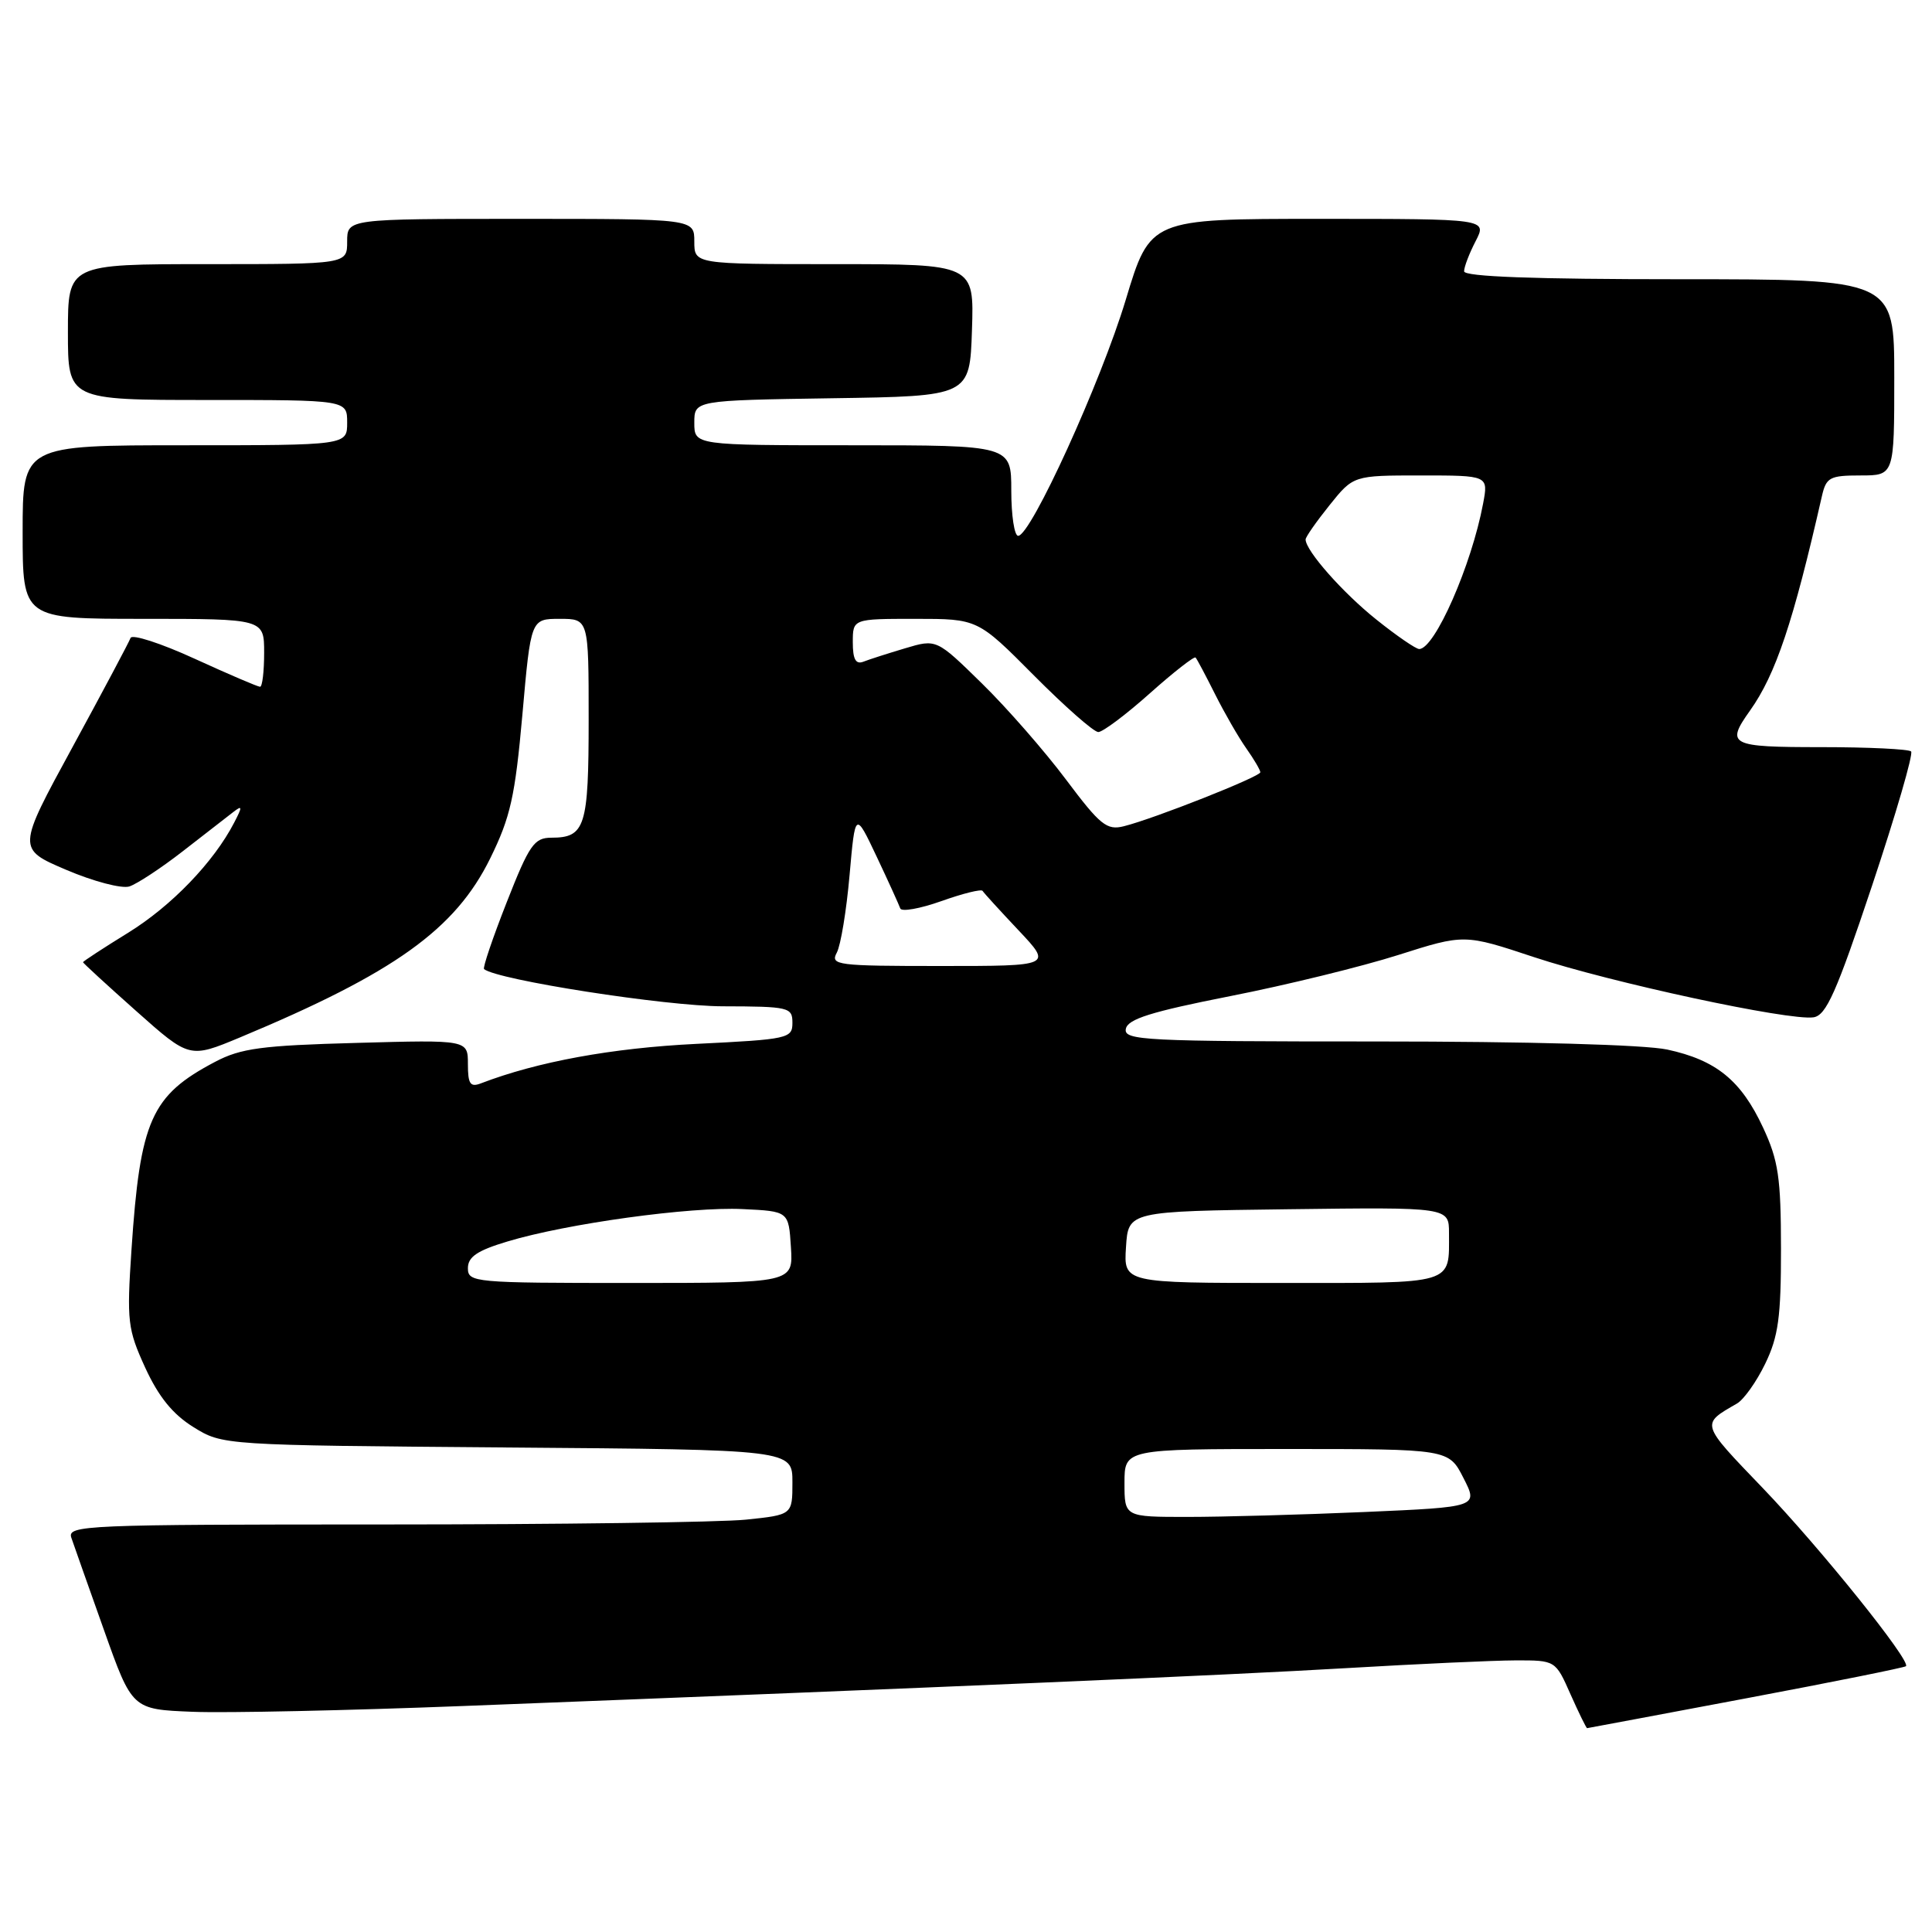 <?xml version="1.0" encoding="UTF-8" standalone="no"?>
<!DOCTYPE svg PUBLIC "-//W3C//DTD SVG 1.1//EN" "http://www.w3.org/Graphics/SVG/1.1/DTD/svg11.dtd" >
<svg xmlns="http://www.w3.org/2000/svg" xmlns:xlink="http://www.w3.org/1999/xlink" version="1.1" viewBox="0 0 256 256">
 <g >
 <path fill="currentColor"
d=" M 231.36 225.04 C 242.84 222.88 252.37 220.96 252.55 220.78 C 253.24 220.10 241.19 205.11 233.58 197.18 C 225.27 188.53 225.34 188.75 230.15 185.98 C 231.06 185.46 232.75 183.08 233.90 180.70 C 235.64 177.11 236.00 174.51 235.99 165.43 C 235.98 156.05 235.65 153.78 233.62 149.42 C 230.70 143.15 227.40 140.47 220.91 139.07 C 217.90 138.43 202.49 138.00 182.38 138.00 C 151.57 138.00 148.88 137.86 149.18 136.33 C 149.43 135.03 152.52 134.06 163.02 131.99 C 170.45 130.53 180.47 128.07 185.28 126.54 C 194.03 123.76 194.03 123.76 203.28 126.83 C 213.43 130.19 237.07 135.28 240.30 134.80 C 241.98 134.55 243.33 131.52 248.07 117.32 C 251.22 107.87 253.55 99.88 253.23 99.57 C 252.92 99.26 247.57 99.00 241.33 99.00 C 229.18 99.00 228.64 98.72 231.89 94.15 C 235.30 89.35 237.61 82.45 241.41 65.75 C 241.98 63.25 242.45 63.00 246.52 63.00 C 251.00 63.00 251.00 63.00 251.00 50.00 C 251.00 37.00 251.00 37.00 222.50 37.00 C 203.27 37.00 194.00 36.66 194.00 35.95 C 194.00 35.37 194.69 33.57 195.53 31.95 C 197.05 29.00 197.05 29.00 174.73 29.00 C 152.40 29.00 152.40 29.00 149.16 39.75 C 145.87 50.64 136.59 71.00 134.91 71.00 C 134.41 71.00 134.00 68.30 134.00 65.00 C 134.00 59.00 134.00 59.00 113.00 59.00 C 92.00 59.00 92.00 59.00 92.00 56.02 C 92.00 53.05 92.00 53.05 110.25 52.77 C 128.50 52.50 128.50 52.50 128.79 43.75 C 129.08 35.00 129.08 35.00 110.54 35.00 C 92.00 35.00 92.00 35.00 92.00 32.00 C 92.00 29.00 92.00 29.00 69.00 29.00 C 46.00 29.00 46.00 29.00 46.00 32.00 C 46.00 35.00 46.00 35.00 27.50 35.00 C 9.00 35.00 9.00 35.00 9.00 44.00 C 9.00 53.00 9.00 53.00 27.50 53.00 C 46.00 53.00 46.00 53.00 46.00 56.00 C 46.00 59.00 46.00 59.00 24.50 59.00 C 3.00 59.00 3.00 59.00 3.00 70.50 C 3.00 82.00 3.00 82.00 19.00 82.00 C 35.00 82.00 35.00 82.00 35.00 86.50 C 35.00 88.97 34.76 91.00 34.46 91.00 C 34.16 91.00 30.26 89.33 25.78 87.28 C 21.31 85.23 17.49 84.00 17.30 84.53 C 17.11 85.06 13.65 91.57 9.61 98.99 C 2.26 112.48 2.26 112.48 8.78 115.26 C 12.36 116.79 16.12 117.78 17.14 117.46 C 18.15 117.13 21.35 115.03 24.24 112.78 C 27.13 110.53 30.14 108.20 30.91 107.60 C 32.12 106.66 32.14 106.87 31.03 109.00 C 28.32 114.24 22.71 120.06 16.97 123.60 C 13.68 125.63 11.00 127.38 11.00 127.50 C 11.00 127.61 14.18 130.53 18.06 133.98 C 25.11 140.25 25.11 140.25 31.81 137.46 C 52.25 128.93 60.33 123.15 64.96 113.73 C 67.64 108.28 68.25 105.55 69.22 94.69 C 70.34 82.00 70.34 82.00 74.17 82.00 C 78.00 82.00 78.00 82.00 78.00 95.30 C 78.00 109.55 77.55 111.00 73.05 111.00 C 70.78 111.01 70.13 111.94 67.14 119.56 C 65.29 124.26 63.94 128.25 64.14 128.41 C 65.90 129.85 88.18 133.32 95.75 133.34 C 104.56 133.36 105.00 133.47 105.00 135.53 C 105.00 137.60 104.46 137.72 92.25 138.32 C 81.07 138.87 71.21 140.68 63.75 143.54 C 62.31 144.10 62.00 143.65 62.00 141.00 C 62.00 137.78 62.00 137.78 47.25 138.19 C 34.68 138.53 31.91 138.90 28.50 140.70 C 20.02 145.16 18.57 148.42 17.42 165.62 C 16.79 175.09 16.91 176.12 19.24 181.22 C 21.01 185.07 22.88 187.39 25.62 189.09 C 29.50 191.50 29.50 191.50 67.25 191.80 C 105.00 192.09 105.00 192.09 105.00 196.40 C 105.00 200.72 105.00 200.72 98.85 201.36 C 95.47 201.71 73.84 202.00 50.79 202.00 C 11.30 202.00 8.90 202.10 9.45 203.75 C 9.78 204.71 11.72 210.22 13.78 216.00 C 17.51 226.50 17.51 226.50 25.50 226.82 C 29.90 227.00 46.10 226.65 61.50 226.05 C 124.85 223.59 162.44 221.98 178.50 221.03 C 187.85 220.48 197.89 220.02 200.81 220.01 C 206.11 220.00 206.11 220.00 208.10 224.50 C 209.20 226.97 210.19 228.99 210.30 228.99 C 210.41 228.98 219.89 227.20 231.36 225.04 Z  M 149.00 196.50 C 149.00 192.00 149.00 192.00 170.48 192.00 C 191.96 192.00 191.96 192.00 193.92 195.85 C 195.88 199.69 195.88 199.69 180.78 200.35 C 172.48 200.71 161.93 201.00 157.34 201.00 C 149.00 201.00 149.00 201.00 149.00 196.50 Z  M 62.00 168.04 C 62.00 166.54 63.24 165.70 67.25 164.50 C 75.11 162.13 91.49 159.87 98.40 160.21 C 104.50 160.50 104.50 160.50 104.80 165.25 C 105.11 170.00 105.11 170.00 83.55 170.00 C 62.81 170.00 62.00 169.93 62.00 168.04 Z  M 149.20 165.25 C 149.50 160.50 149.50 160.50 170.75 160.23 C 192.00 159.96 192.00 159.96 192.00 163.40 C 192.00 170.29 192.97 170.00 169.84 170.00 C 148.89 170.00 148.89 170.00 149.20 165.25 Z  M 110.88 126.23 C 111.40 125.26 112.16 120.65 112.57 115.98 C 113.32 107.50 113.32 107.50 116.16 113.50 C 117.72 116.80 119.12 119.89 119.29 120.37 C 119.45 120.84 121.90 120.41 124.74 119.40 C 127.58 118.39 130.03 117.78 130.20 118.05 C 130.36 118.32 132.51 120.67 134.96 123.27 C 139.42 128.00 139.42 128.00 124.67 128.00 C 110.88 128.00 109.99 127.89 110.88 126.23 Z  M 141.26 103.31 C 138.46 99.57 133.45 93.83 130.13 90.58 C 124.09 84.66 124.09 84.66 119.94 85.90 C 117.66 86.58 115.16 87.38 114.40 87.68 C 113.39 88.07 113.00 87.35 113.00 85.11 C 113.00 82.00 113.00 82.00 121.28 82.00 C 129.55 82.00 129.55 82.00 137.00 89.50 C 141.10 93.62 144.93 97.00 145.53 97.00 C 146.12 97.00 149.19 94.70 152.35 91.88 C 155.51 89.06 158.24 86.93 158.42 87.13 C 158.61 87.33 159.77 89.53 161.01 92.00 C 162.25 94.47 164.10 97.69 165.13 99.15 C 166.16 100.61 167.00 102.04 167.00 102.33 C 167.00 102.91 152.93 108.48 148.92 109.48 C 146.66 110.05 145.79 109.35 141.26 103.31 Z  M 182.38 82.10 C 177.93 78.55 173.00 72.97 173.00 71.48 C 173.00 71.15 174.43 69.11 176.17 66.94 C 179.33 63.00 179.33 63.00 188.28 63.00 C 197.22 63.00 197.22 63.00 196.52 66.72 C 194.99 74.89 190.11 86.00 188.05 86.00 C 187.62 86.00 185.06 84.25 182.38 82.10 Z "/>
</g>
</svg>